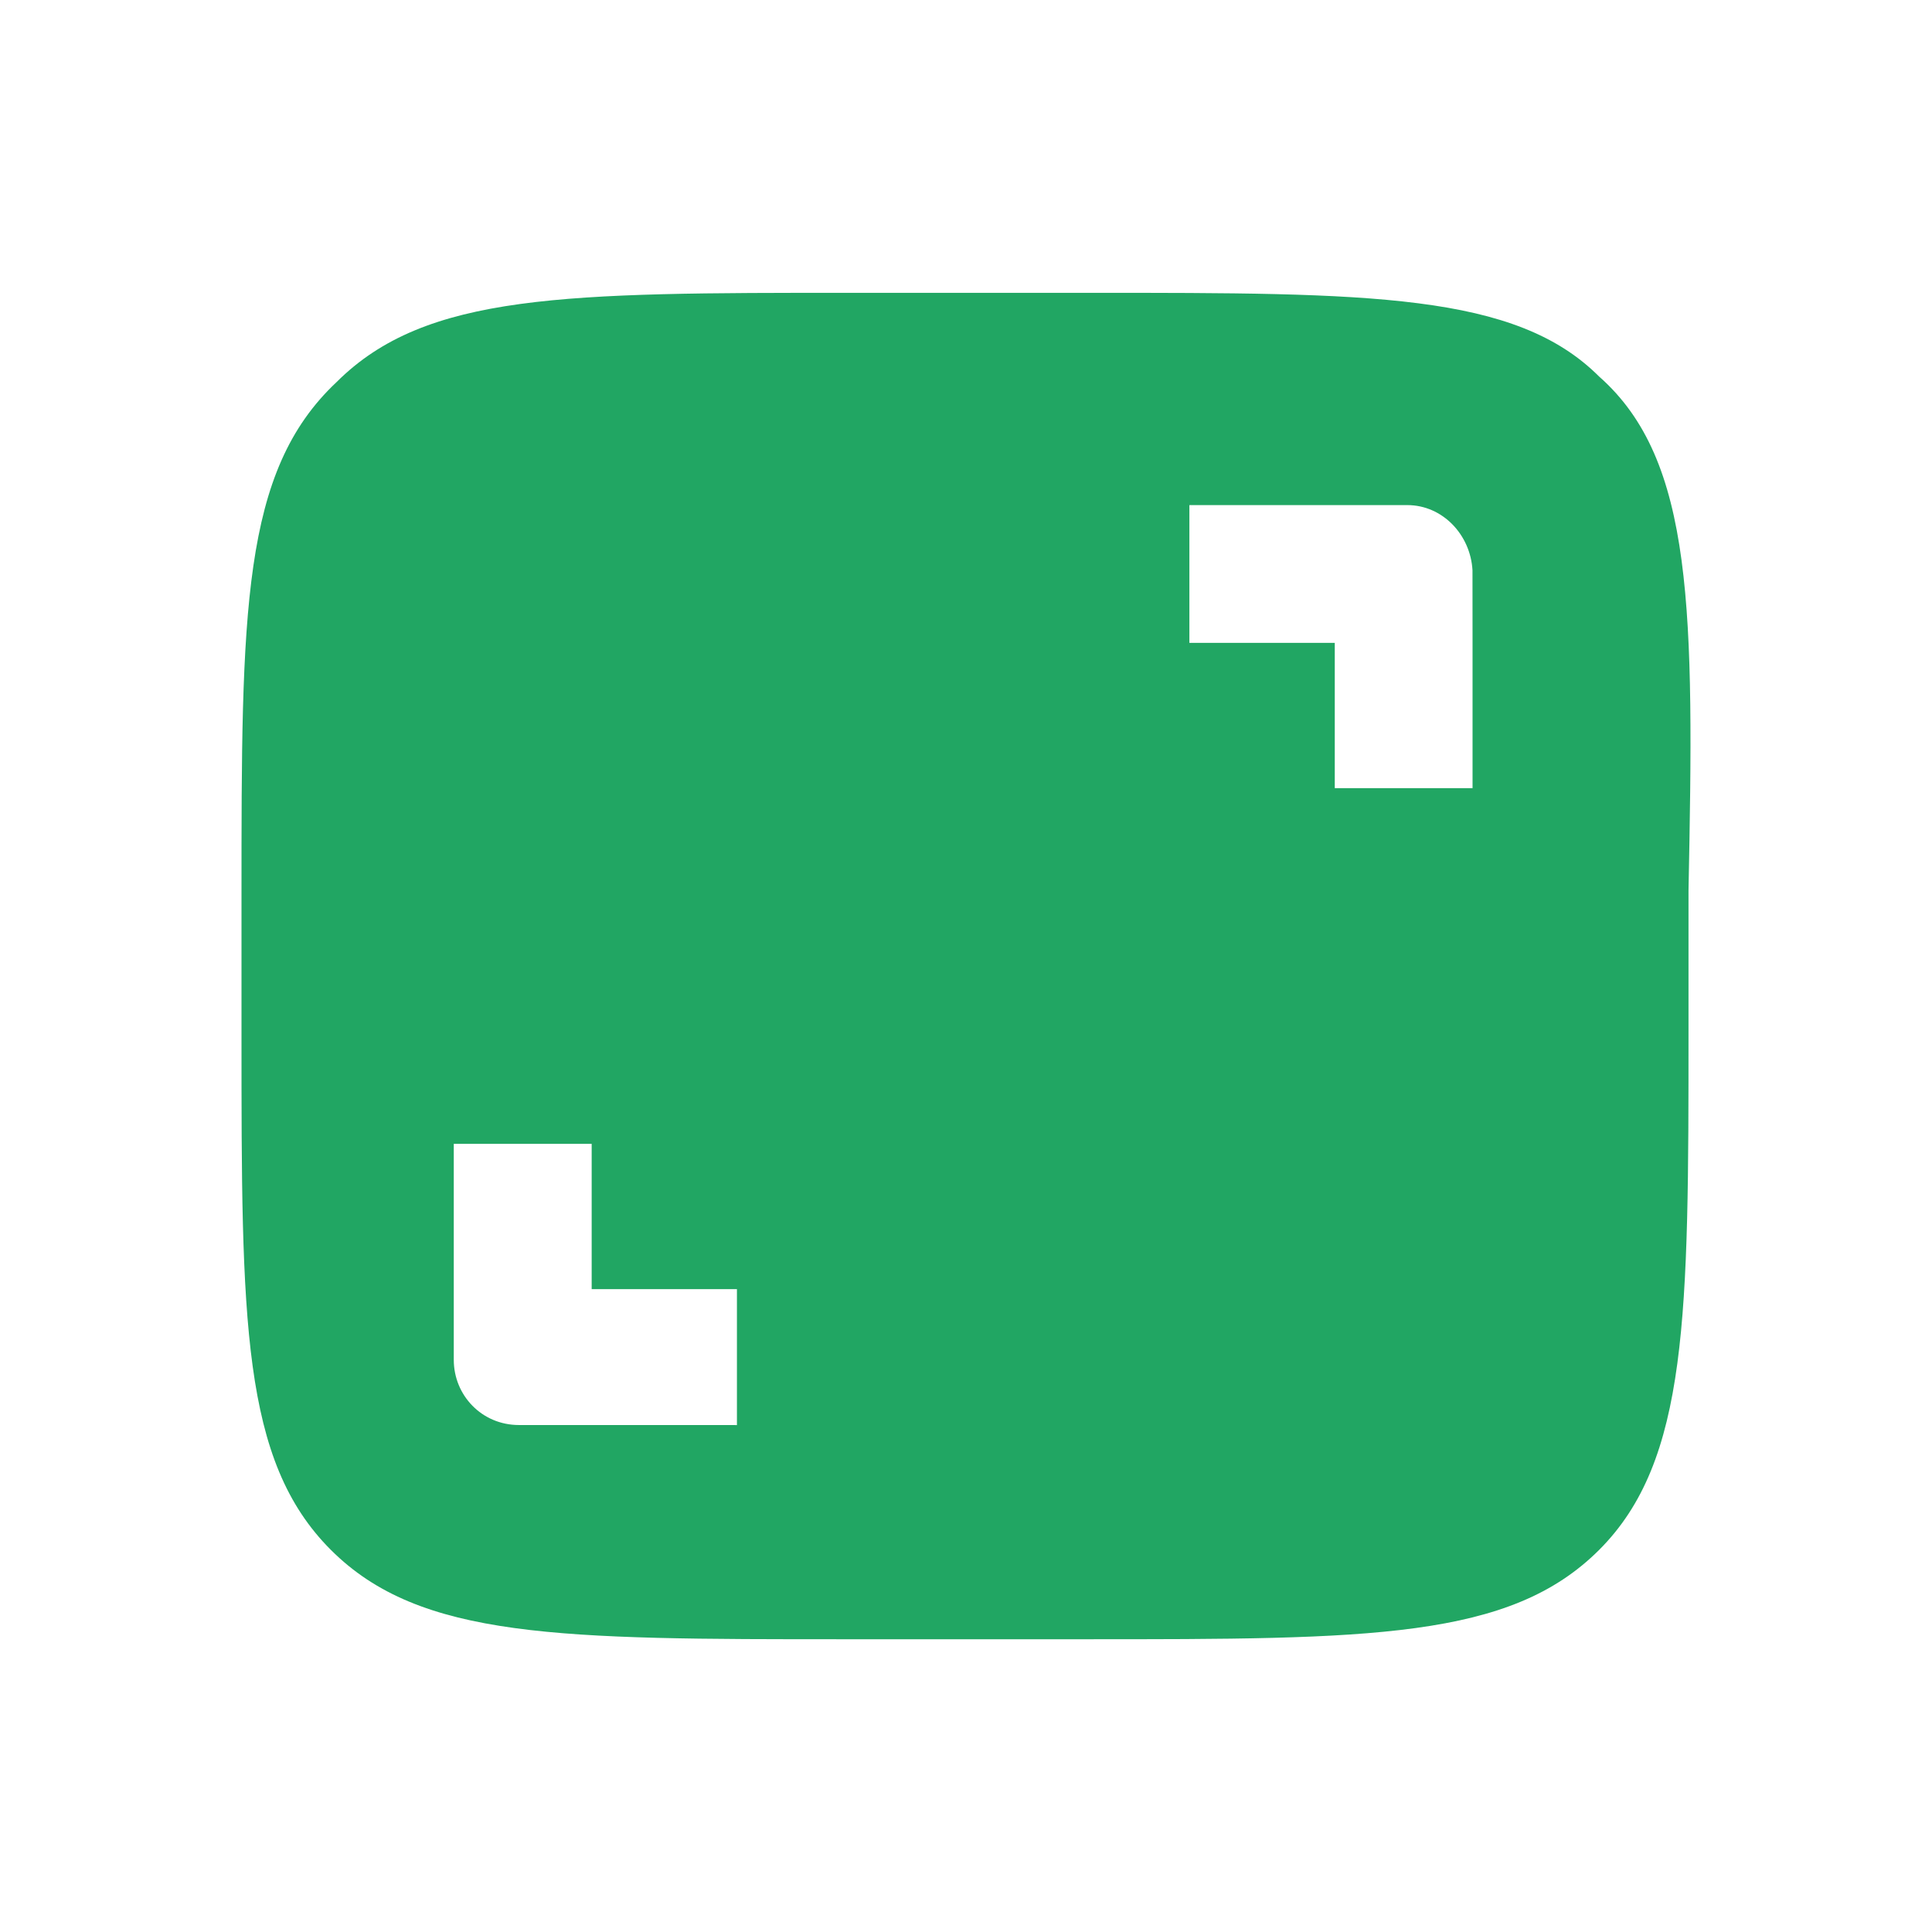 <svg width="32" height="32" viewBox="0 0 32 32" fill="#21A663" xmlns="http://www.w3.org/2000/svg">
<path d="M26.487 6.237C25.099 4.85 22.693 4.85 18.066 4.85H14.086C9.367 4.85 7.054 4.85 5.573 6.33C4 7.81 4 10.125 4 14.844V17.158C4 21.878 4 24.191 5.48 25.671C6.961 27.151 9.275 27.151 13.994 27.151H17.974C22.693 27.151 25.006 27.151 26.487 25.671C27.967 24.191 27.967 21.785 27.967 17.065V14.752C28.06 10.125 28.06 7.625 26.487 6.237ZM12.174 23.603H8.596C7.979 23.603 7.516 23.11 7.516 22.523V18.946H9.8V21.352H12.206V23.604H12.176L12.174 23.603ZM24.39 10.648V13.054H22.108V10.648H19.7V8.366H23.309C23.895 8.366 24.357 8.859 24.389 9.446L24.39 10.648Z" fill="#21A663"/>
</svg>

